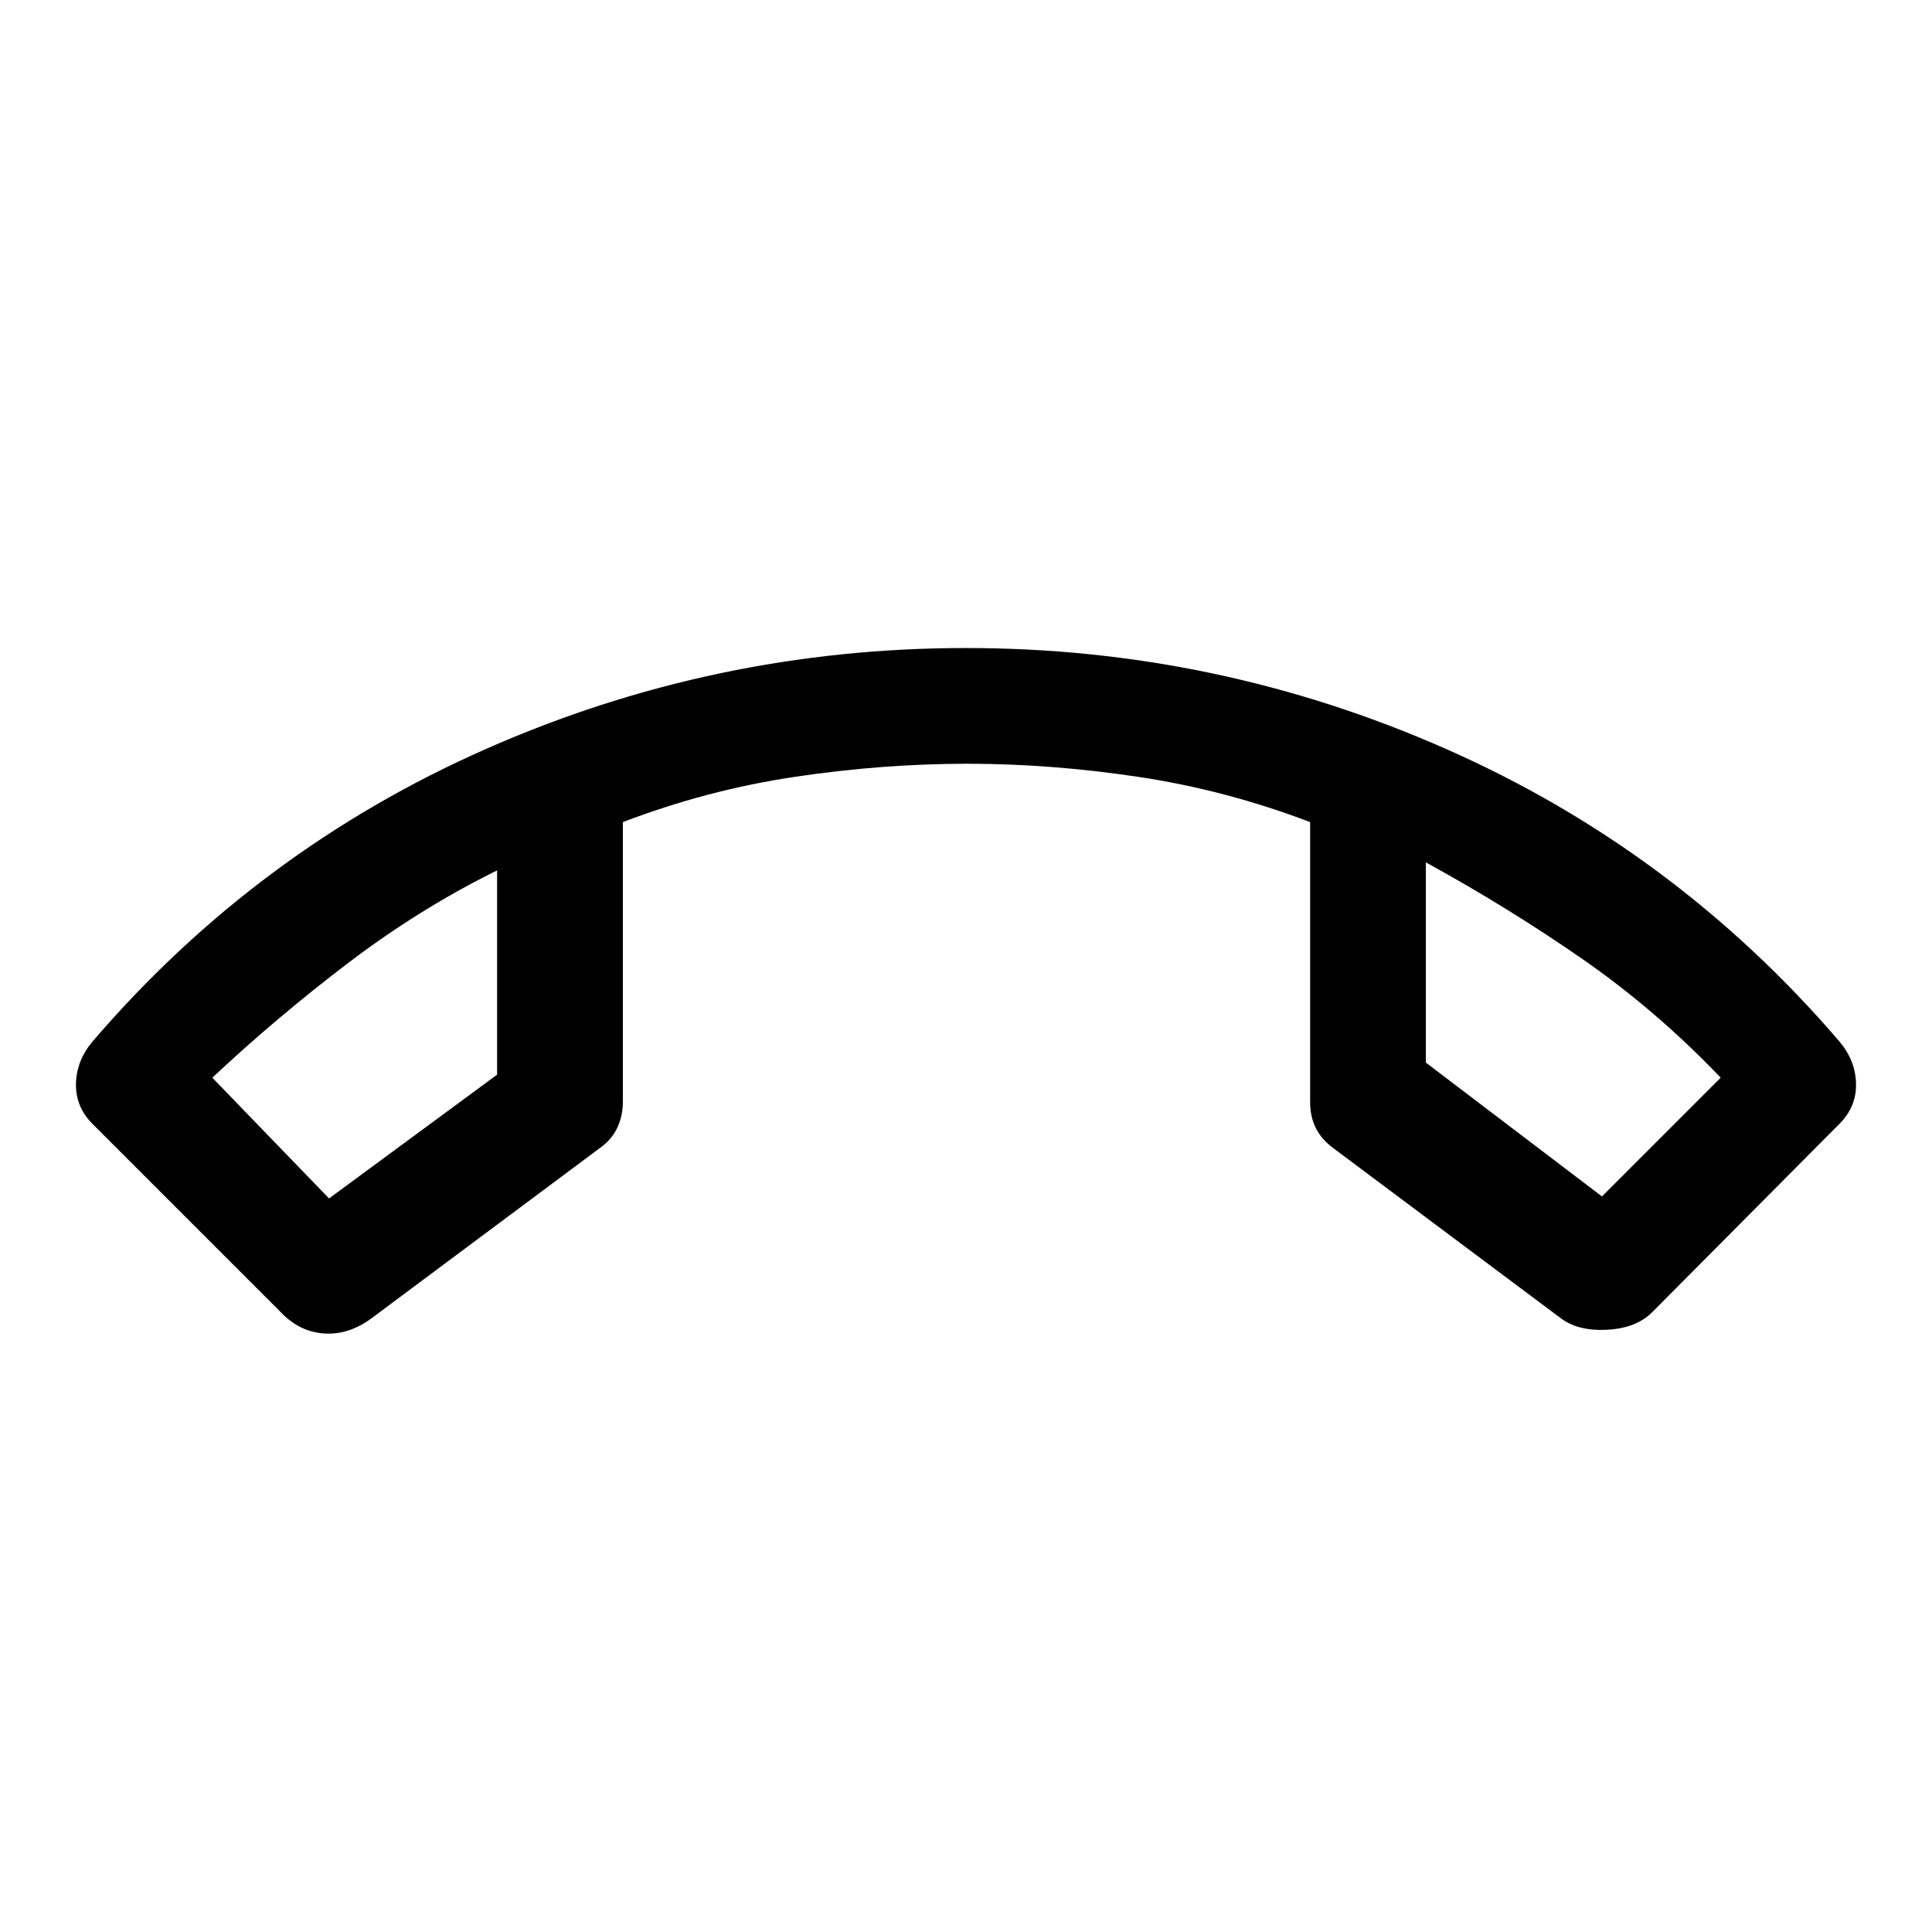 <svg xmlns="http://www.w3.org/2000/svg" height="48" viewBox="0 -960 960 960" width="48"><path d="m139.5-308-93.44-93.44Q37.5-410 37.75-421.5 38-433 46-442.5q81.5-95 195.25-145.25T480-638q125 0 238.75 50.25T914-442.5q8 9.5 8.25 21t-8.37 20.06L821-308q-8 8-22.5 8.75t-23.09-5.84L662.5-389.5q-5.75-4.23-8.62-9.86Q651-405 651-412.5v-139q-42-16-85.5-22.5t-84.76-6.5q-42.12 0-85.74 6.5t-85.5 22.5v139q0 6.88-2.75 12.83-2.75 5.94-8.75 10.17l-113.64 84.73q-11.36 8.27-23.55 7.35-12.18-.93-21.31-10.58ZM247-527.5q-38.5 19-74 46t-67.5 57l58 60L247-426v-101.5Zm461.5-4v99.5l87.5 66.5 59-59q-32-33.5-68.75-59t-77.75-48Zm-461.5 4Zm461.5-4Z"/></svg>